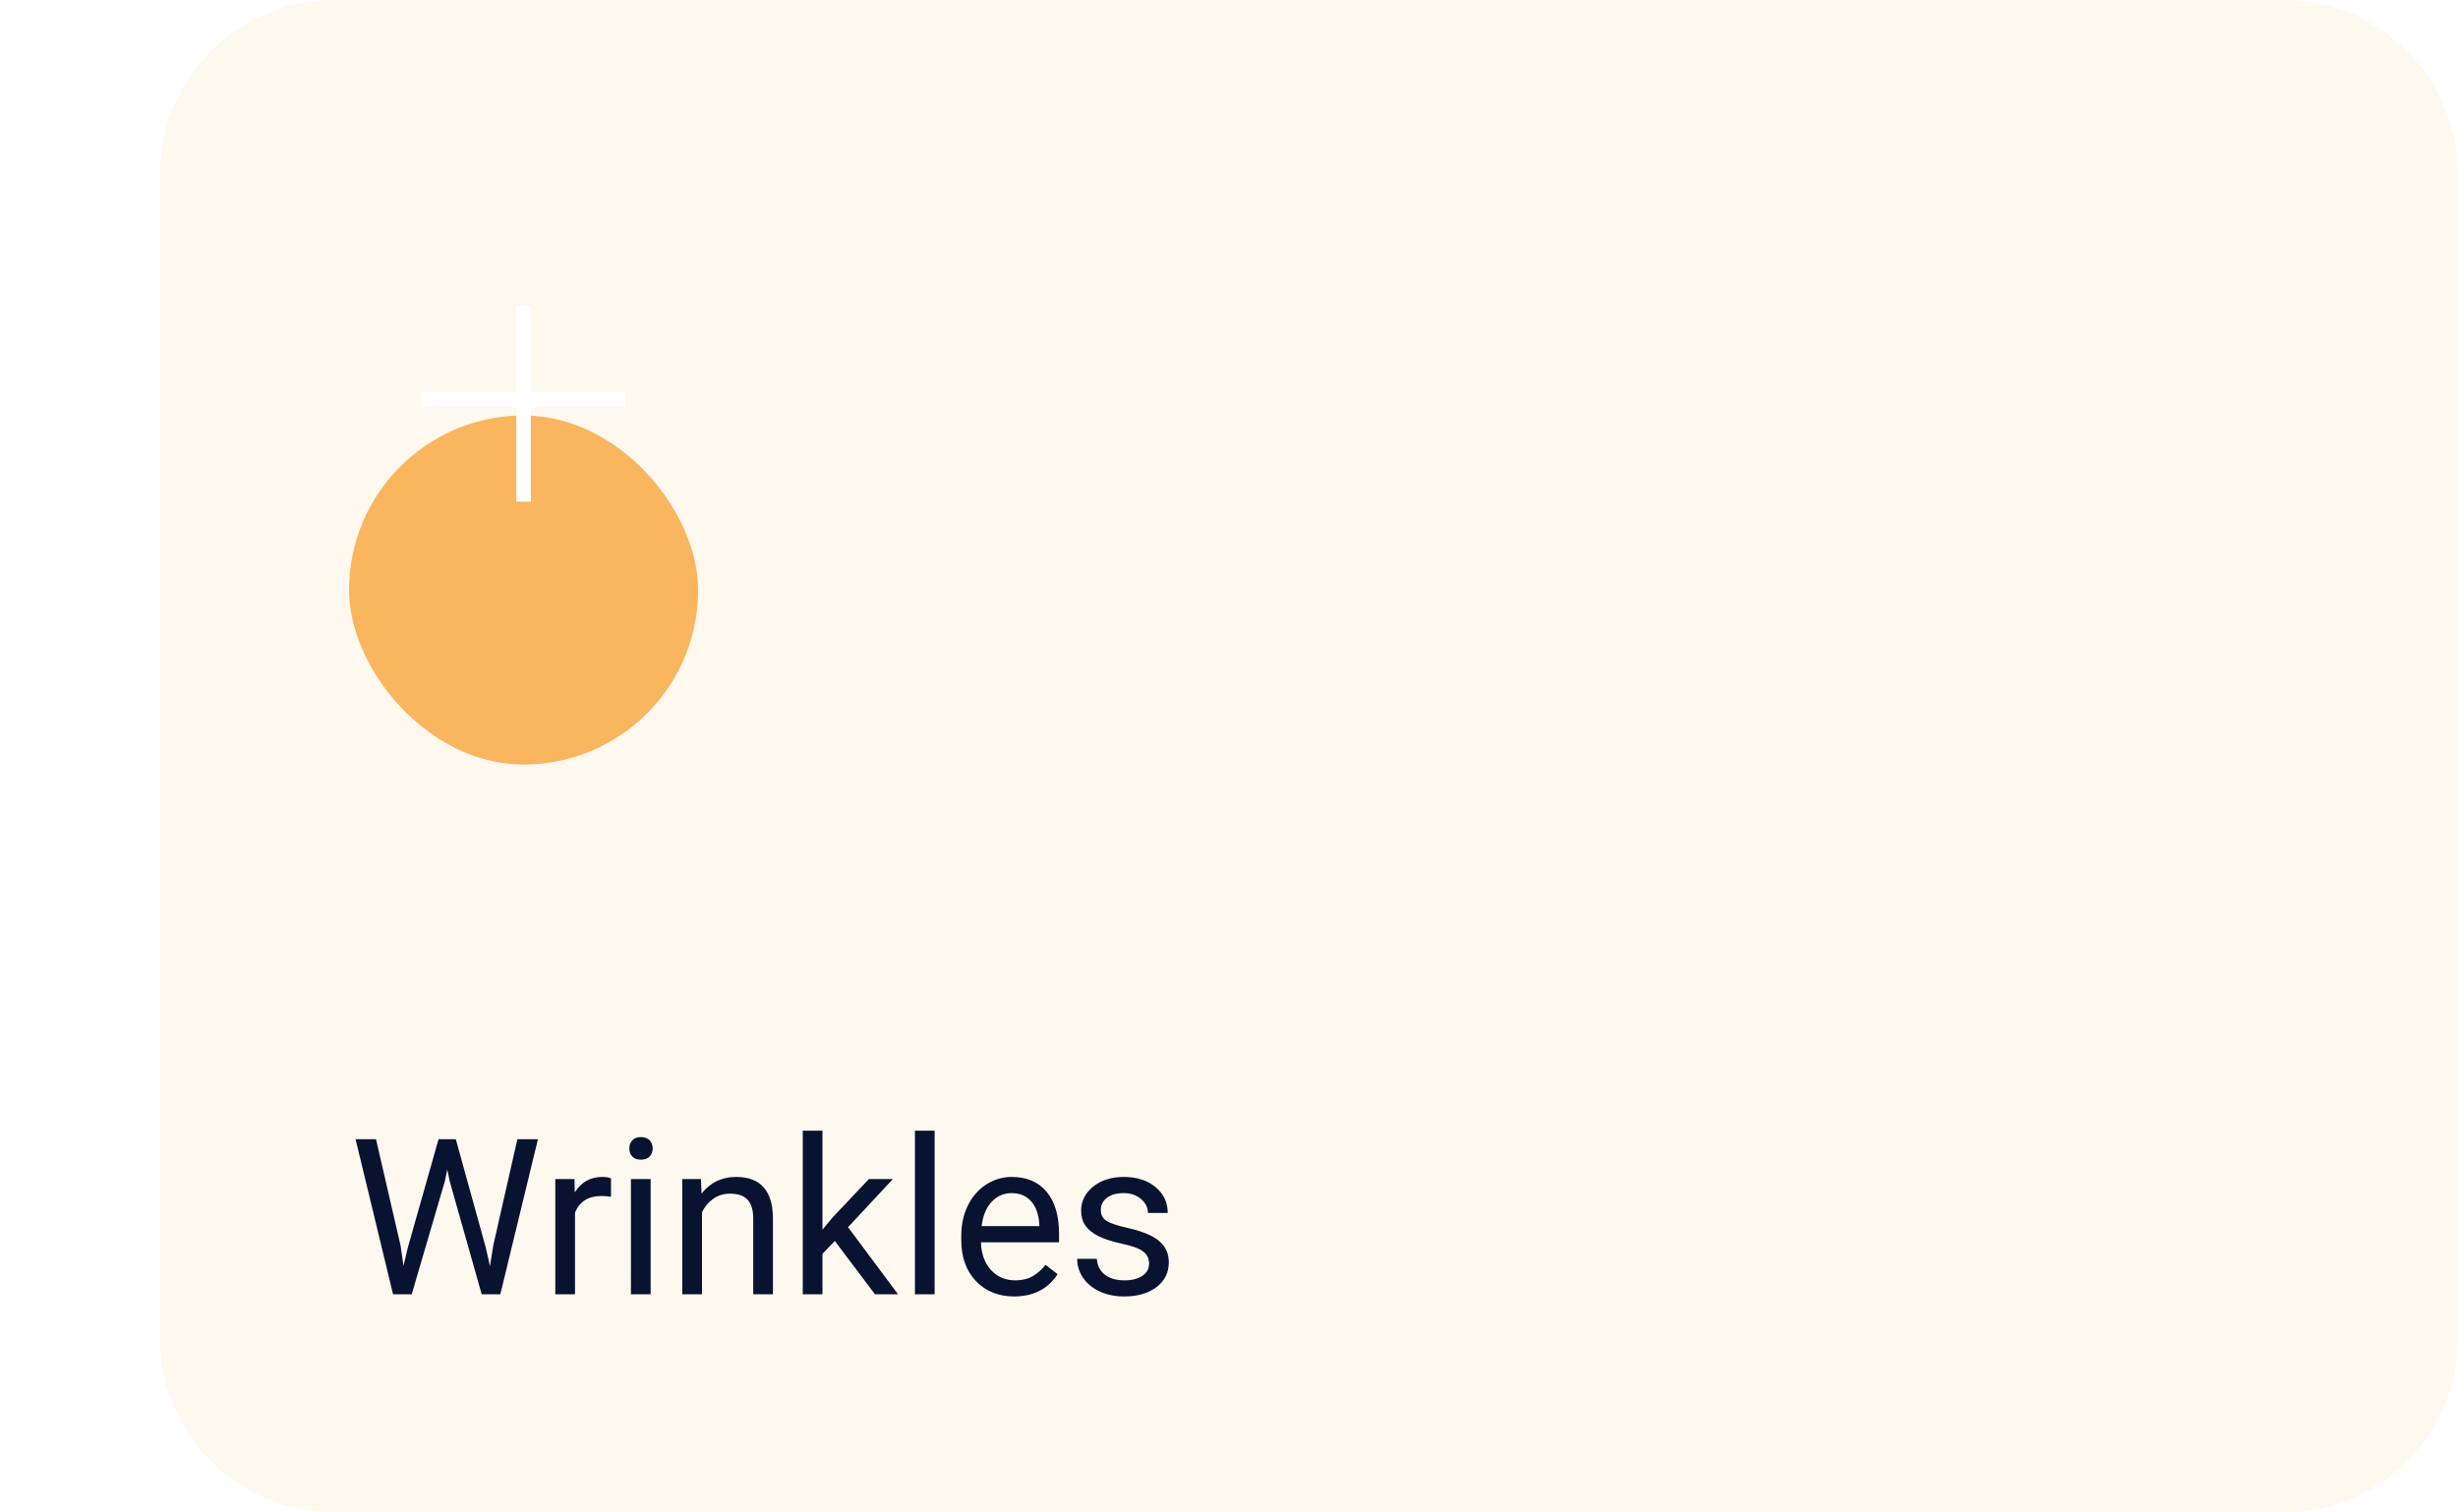 <svg width="169" height="104" viewBox="0 0 169 104" fill="none" xmlns="http://www.w3.org/2000/svg">
<path d="M11 12C11 5.373 16.373 0 23 0H157C163.627 0 169 5.373 169 12V92C169 98.627 163.627 104 157 104H23C16.373 104 11 98.627 11 92V12Z" fill="#F9B65E" fill-opacity="0.1"/>
<g filter="url(#filter0_d_0_199)">
<rect x="24" y="16" width="24" height="24" rx="12" fill="#F9B65E"/>
</g>
<path d="M27.538 85.638L27.743 87.044L28.043 85.777L30.152 78.336H31.339L33.397 85.777L33.69 87.066L33.917 85.631L35.572 78.336H36.986L34.4 89H33.119L30.921 81.229L30.753 80.416L30.584 81.229L28.307 89H27.025L24.447 78.336H25.853L27.538 85.638ZM42.01 82.291C41.805 82.257 41.583 82.24 41.344 82.24C40.455 82.24 39.852 82.618 39.535 83.375V89H38.18V81.075H39.498L39.52 81.991C39.964 81.283 40.594 80.929 41.41 80.929C41.673 80.929 41.873 80.963 42.01 81.031V82.291ZM44.735 89H43.38V81.075H44.735V89ZM43.27 78.973C43.27 78.753 43.336 78.568 43.468 78.416C43.605 78.265 43.805 78.189 44.068 78.189C44.332 78.189 44.532 78.265 44.669 78.416C44.806 78.568 44.874 78.753 44.874 78.973C44.874 79.193 44.806 79.376 44.669 79.522C44.532 79.669 44.332 79.742 44.068 79.742C43.805 79.742 43.605 79.669 43.468 79.522C43.336 79.376 43.27 79.193 43.27 78.973ZM48.192 81.075L48.236 82.071C48.841 81.31 49.632 80.929 50.609 80.929C52.284 80.929 53.128 81.874 53.143 83.763V89H51.788V83.756C51.783 83.185 51.651 82.762 51.393 82.489C51.139 82.215 50.741 82.079 50.199 82.079C49.759 82.079 49.373 82.196 49.041 82.43C48.709 82.665 48.451 82.972 48.265 83.353V89H46.91V81.075H48.192ZM57.398 85.331L56.549 86.217V89H55.194V77.75H56.549V84.554L57.274 83.683L59.742 81.075H61.39L58.307 84.386L61.749 89H60.16L57.398 85.331ZM64.261 89H62.906V77.75H64.261V89ZM69.725 89.147C68.651 89.147 67.777 88.795 67.103 88.092C66.429 87.384 66.092 86.439 66.092 85.257V85.008C66.092 84.222 66.241 83.522 66.539 82.906C66.842 82.286 67.262 81.803 67.799 81.456C68.341 81.105 68.927 80.929 69.557 80.929C70.587 80.929 71.388 81.268 71.959 81.947C72.53 82.626 72.816 83.597 72.816 84.862V85.426H67.447C67.467 86.207 67.694 86.839 68.128 87.323C68.568 87.801 69.124 88.04 69.798 88.04C70.277 88.04 70.682 87.943 71.014 87.748C71.346 87.552 71.637 87.293 71.886 86.971L72.713 87.616C72.049 88.636 71.053 89.147 69.725 89.147ZM69.557 82.042C69.01 82.042 68.551 82.242 68.18 82.643C67.809 83.038 67.579 83.595 67.491 84.312H71.461V84.21C71.422 83.522 71.236 82.989 70.904 82.613C70.572 82.232 70.123 82.042 69.557 82.042ZM79.005 86.898C79.005 86.532 78.866 86.249 78.587 86.048C78.314 85.843 77.833 85.668 77.144 85.521C76.461 85.374 75.916 85.199 75.511 84.994C75.111 84.789 74.813 84.544 74.618 84.261C74.427 83.978 74.332 83.641 74.332 83.251C74.332 82.601 74.606 82.052 75.152 81.603C75.704 81.153 76.407 80.929 77.262 80.929C78.16 80.929 78.888 81.161 79.444 81.624C80.006 82.088 80.287 82.682 80.287 83.404H78.924C78.924 83.033 78.766 82.713 78.448 82.445C78.136 82.176 77.74 82.042 77.262 82.042C76.769 82.042 76.383 82.149 76.105 82.364C75.826 82.579 75.687 82.86 75.687 83.207C75.687 83.534 75.816 83.78 76.075 83.946C76.334 84.112 76.8 84.271 77.474 84.422C78.153 84.574 78.702 84.754 79.122 84.964C79.542 85.174 79.852 85.428 80.052 85.726C80.257 86.019 80.36 86.378 80.36 86.803C80.36 87.511 80.077 88.08 79.51 88.509C78.944 88.934 78.209 89.147 77.306 89.147C76.671 89.147 76.109 89.034 75.621 88.81C75.133 88.585 74.749 88.272 74.471 87.872C74.198 87.467 74.061 87.03 74.061 86.561H75.416C75.44 87.015 75.621 87.376 75.958 87.645C76.3 87.909 76.749 88.04 77.306 88.04C77.818 88.04 78.228 87.938 78.536 87.733C78.849 87.523 79.005 87.245 79.005 86.898Z" fill="#071330"/>
<path d="M36 21C36 26.077 36 29.423 36 34.5" stroke="white"/>
<line x1="29" y1="27.5" x2="43" y2="27.5" stroke="white"/>
<defs>
<filter id="filter0_d_0_199" x="0" y="4.571" width="72" height="72" filterUnits="userSpaceOnUse" color-interpolation-filters="sRGB">
<feFlood flood-opacity="0" result="BackgroundImageFix"/>
<feColorMatrix in="SourceAlpha" type="matrix" values="0 0 0 0 0 0 0 0 0 0 0 0 0 0 0 0 0 0 127 0" result="hardAlpha"/>
<feOffset dy="12.571"/>
<feGaussianBlur stdDeviation="12"/>
<feColorMatrix type="matrix" values="0 0 0 0 0.976 0 0 0 0 0.714 0 0 0 0 0.369 0 0 0 0.2 0"/>
<feBlend mode="normal" in2="BackgroundImageFix" result="effect1_dropShadow_0_199"/>
<feBlend mode="normal" in="SourceGraphic" in2="effect1_dropShadow_0_199" result="shape"/>
</filter>
</defs>
</svg>
